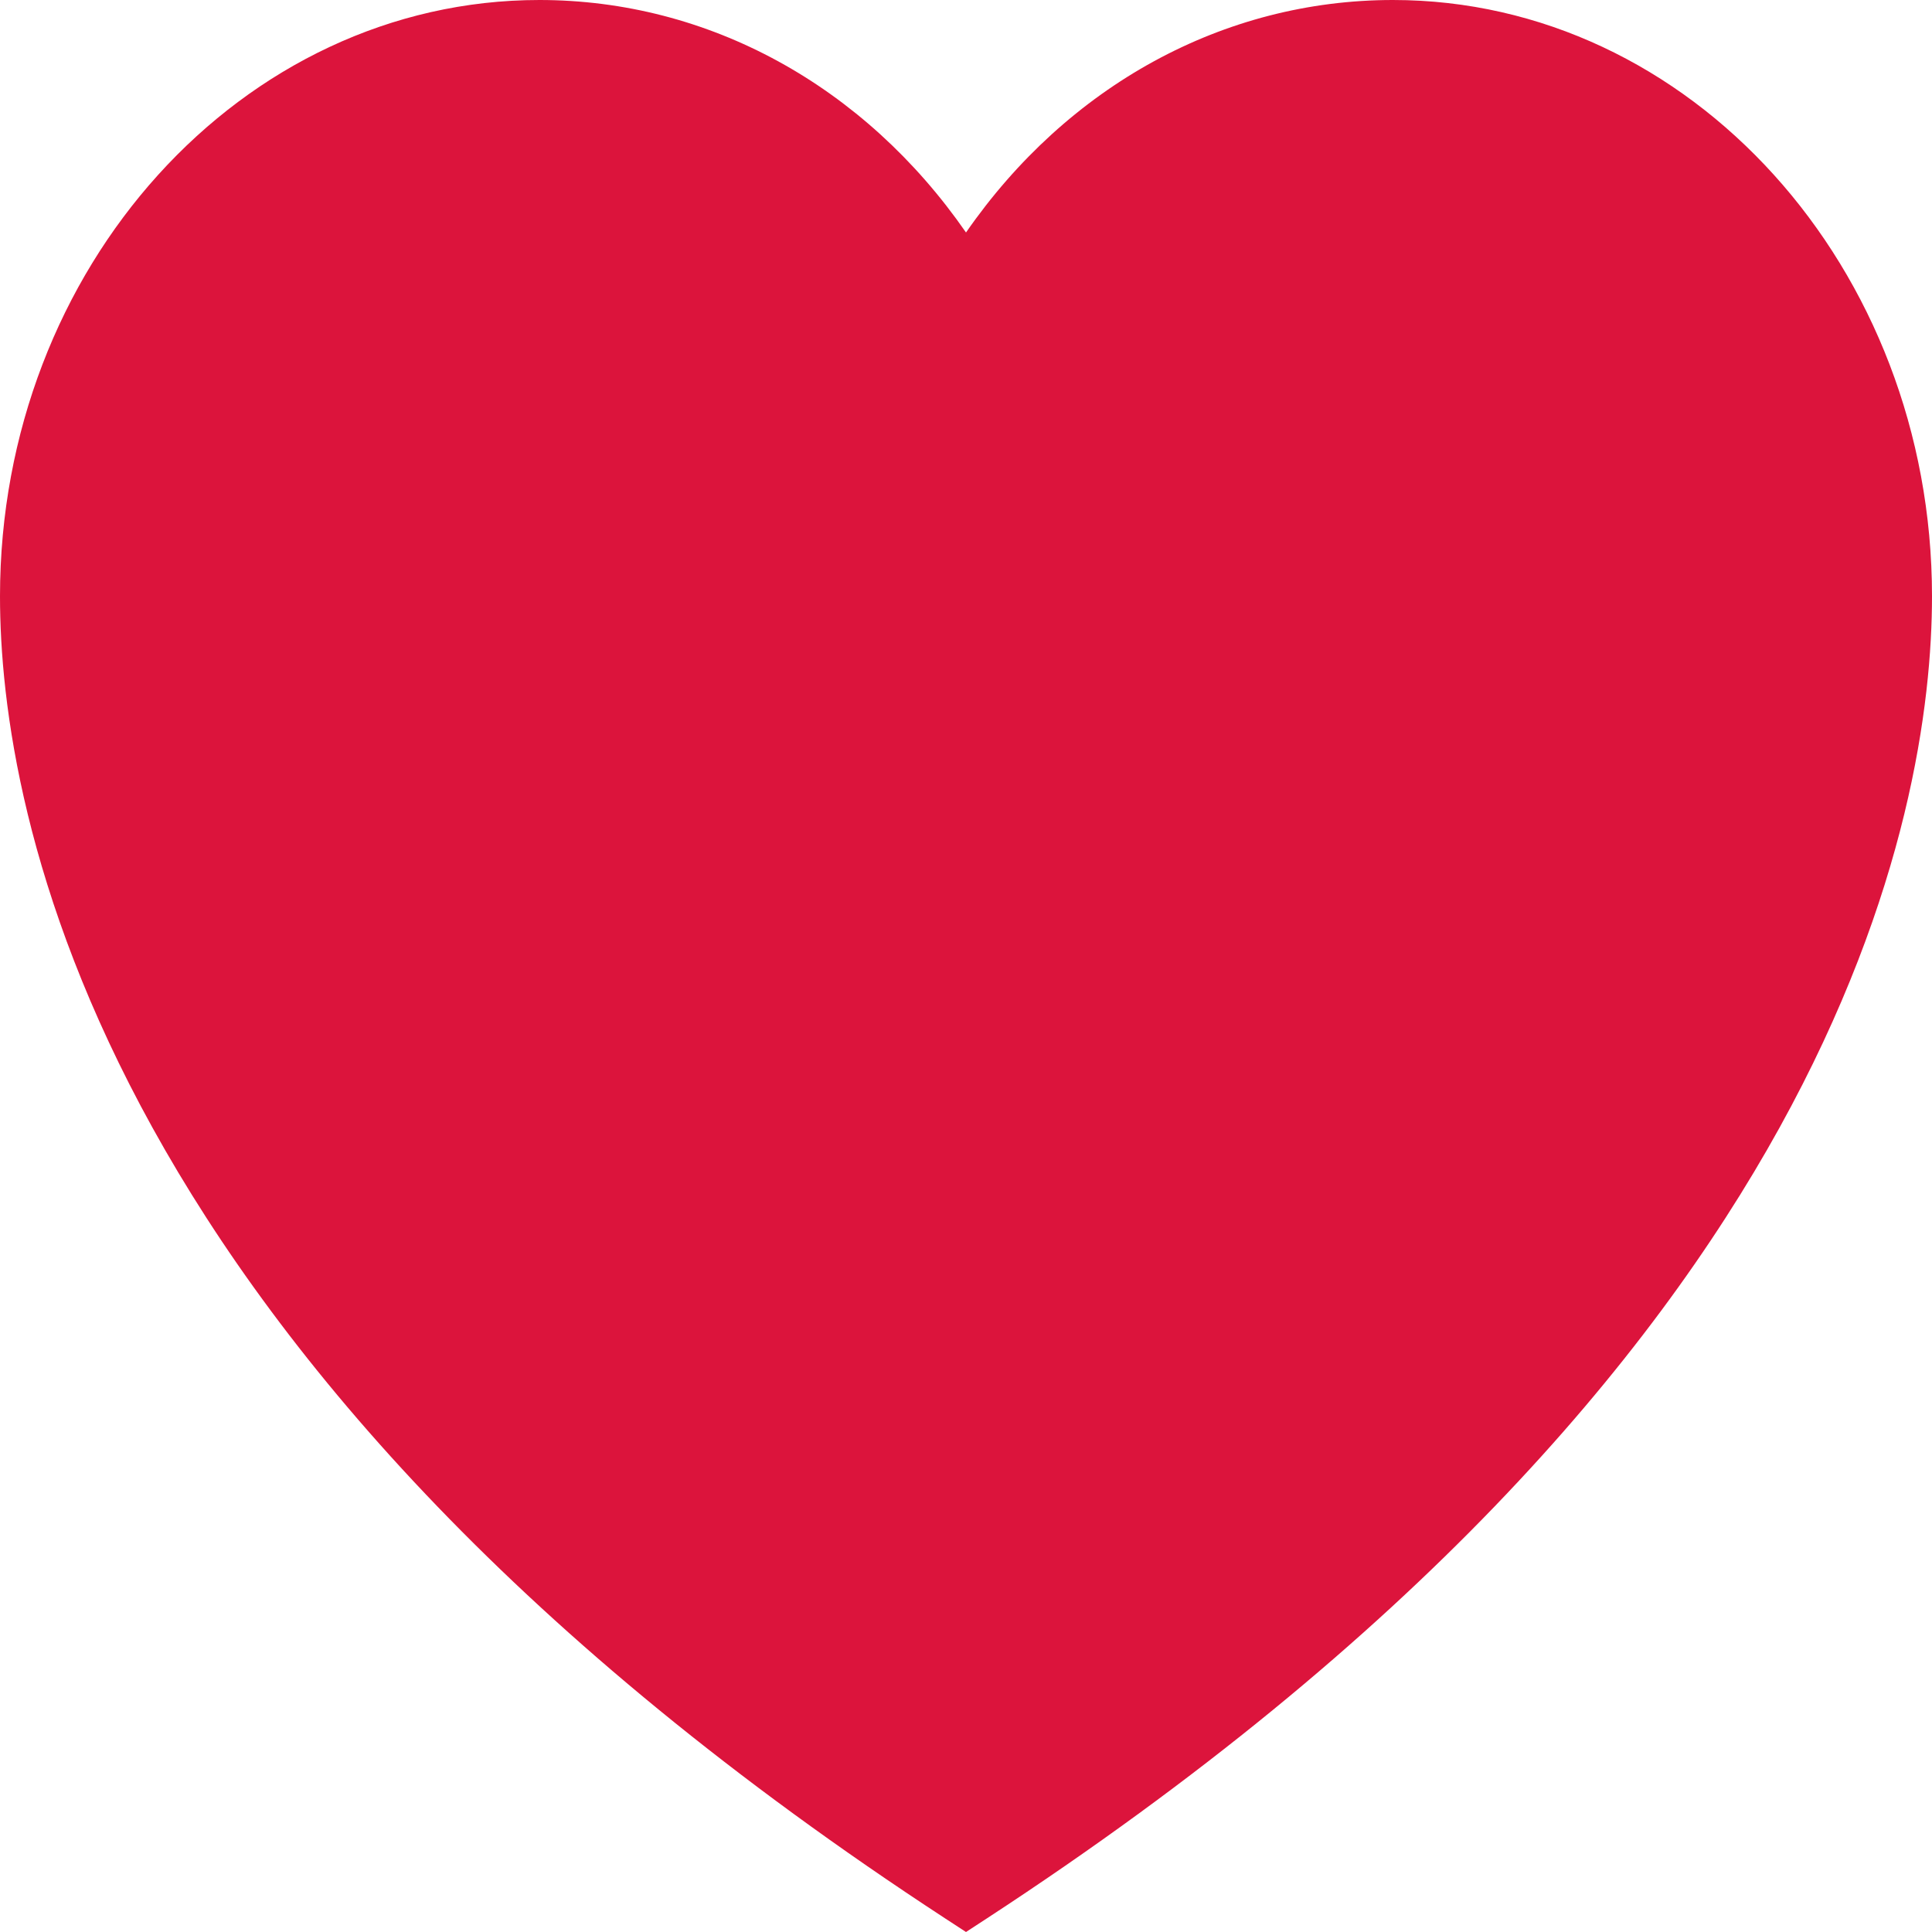 <?xml version="1.0" encoding="iso-8859-1"?>
<!-- Uploaded to: SVG Repo, www.svgrepo.com, Generator: SVG Repo Mixer Tools -->
<svg fill="rgb(220, 20, 60)" height="800px" width="800px" version="1.1" id="Layer_1" xmlns="http://www.w3.org/2000/svg" xmlns:xlink="http://www.w3.org/1999/xlink" 
	 viewBox="0 0 472.615 472.615" xml:space="preserve">
<g>
	<g>
		<path d="M340.756,0c-41.496,0-79.589,20.999-104.448,56.875C211.448,20.999,173.355,0,131.954,0C59.171,0,0,65.444,0,145.862
			c0,51.885,22.496,187.107,231.109,323.363l5.199,3.39l5.199-3.39c208.612-136.257,231.109-271.478,231.109-323.363
			C472.615,65.444,413.444,0,340.756,0z"/>
	</g>
</g>
</svg>